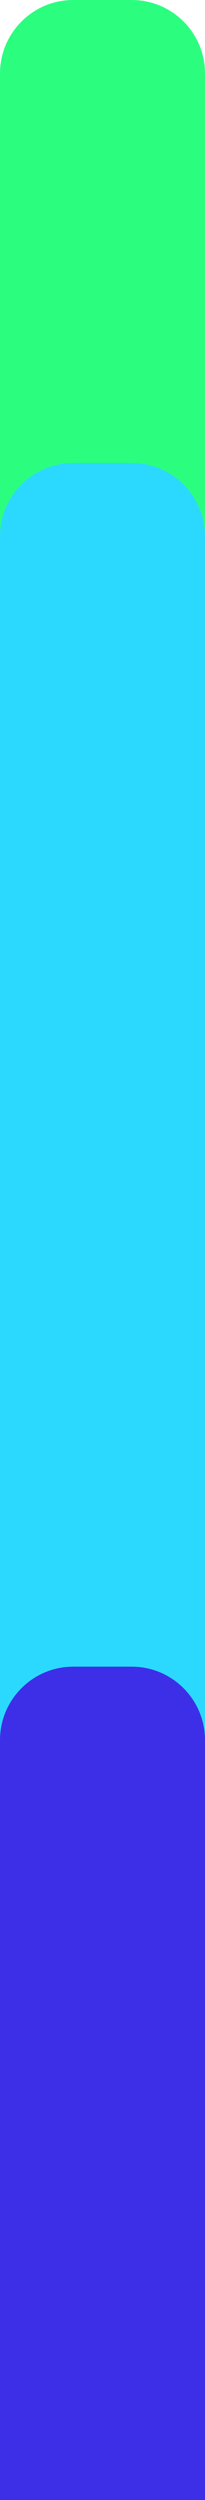 <svg width="14" height="170" viewBox="0 0 14 170" fill="none" xmlns="http://www.w3.org/2000/svg">
<path d="M0 5C0 2.239 2.239 0 5 0H9C11.761 0 14 2.239 14 5V170H0V5Z" fill="#2BFE7F"/>
<path d="M0 36.481C0 33.72 2.239 31.482 5 31.482H9C11.761 31.482 14 33.72 14 36.481V170H0V36.481Z" fill="#2BD9FE"/>
<path d="M0 118.333C0 115.572 2.239 113.333 5 113.333H9C11.761 113.333 14 115.572 14 118.333V170H0V118.333Z" fill="#3D2FE7"/>
</svg>

